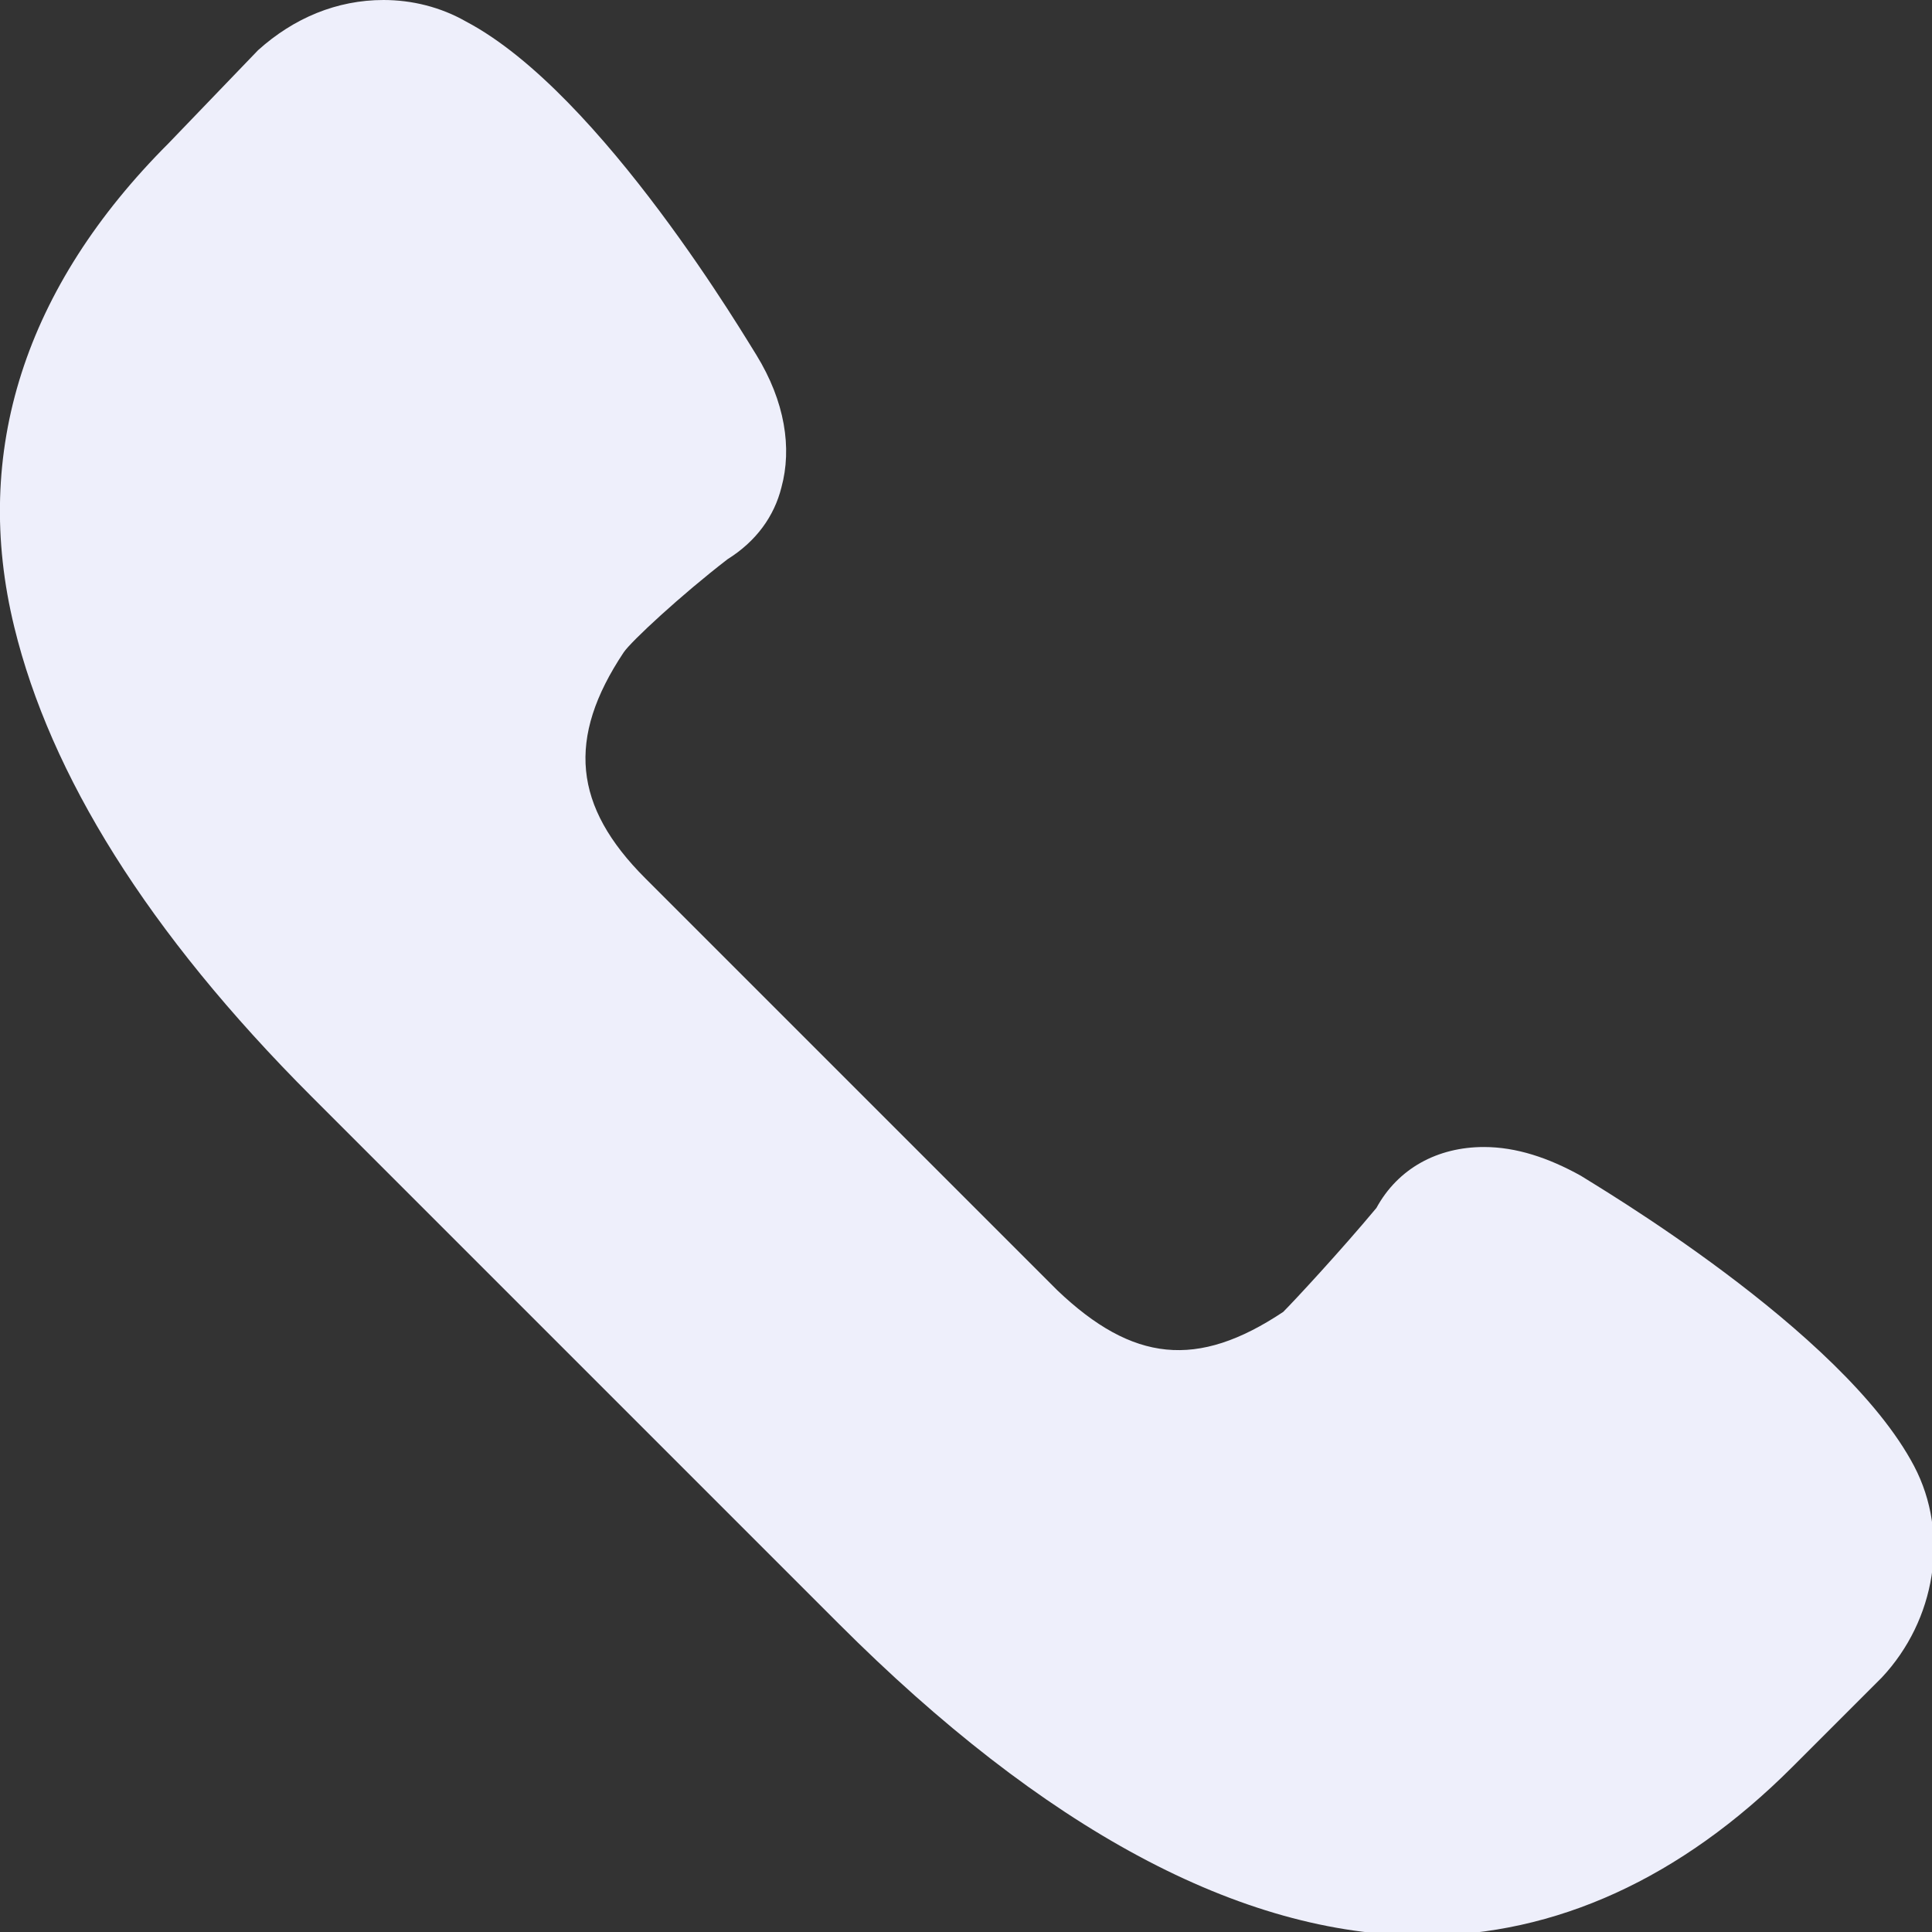 <?xml version="1.0" encoding="utf-8"?>
<!-- Generator: Adobe Illustrator 26.0.1, SVG Export Plug-In . SVG Version: 6.00 Build 0)  -->
<svg version="1.1" id="Capa_1" xmlns="http://www.w3.org/2000/svg" xmlns:xlink="http://www.w3.org/1999/xlink" x="0px" y="0px"
	 viewBox="0 0 53.9 53.9" style="enable-background:new 0 0 53.9 53.9;" xml:space="preserve">
<rect x="0" y="0" width="53.9" height="53.9" fill="#333333" stroke="none"/>
<style type="text/css">
	.st0{fill:#EEEFFB;}
</style>
<path class="st0" d="M53.4,40.9c-2-3.8-9-7.9-9.3-8.1c-0.9-0.5-1.8-0.8-2.7-0.8c-1.3,0-2.4,0.6-3,1.7c-1,1.2-2.3,2.6-2.6,2.9
	c-2.4,1.6-4.2,1.4-6.3-0.6L18,24.5c-2-2-2.2-3.9-0.6-6.3c0.2-0.3,1.6-1.6,2.9-2.6c0.8-0.5,1.3-1.2,1.5-2c0.3-1.1,0.1-2.4-0.7-3.7
	c-0.2-0.3-4.3-7.3-8.1-9.3C12.3,0.2,11.5,0,10.7,0C9.4,0,8.2,0.5,7.2,1.4L4.7,4c-4,4-5.5,8.6-4.3,13.5c1,4.1,3.7,8.5,8.3,13.1
	l14.7,14.7C29.1,51,34.6,54,39.7,54l0,0c3.7,0,7.2-1.6,10.3-4.7l2.5-2.5C54,45.2,54.4,42.8,53.4,40.9z"/>
</svg>
